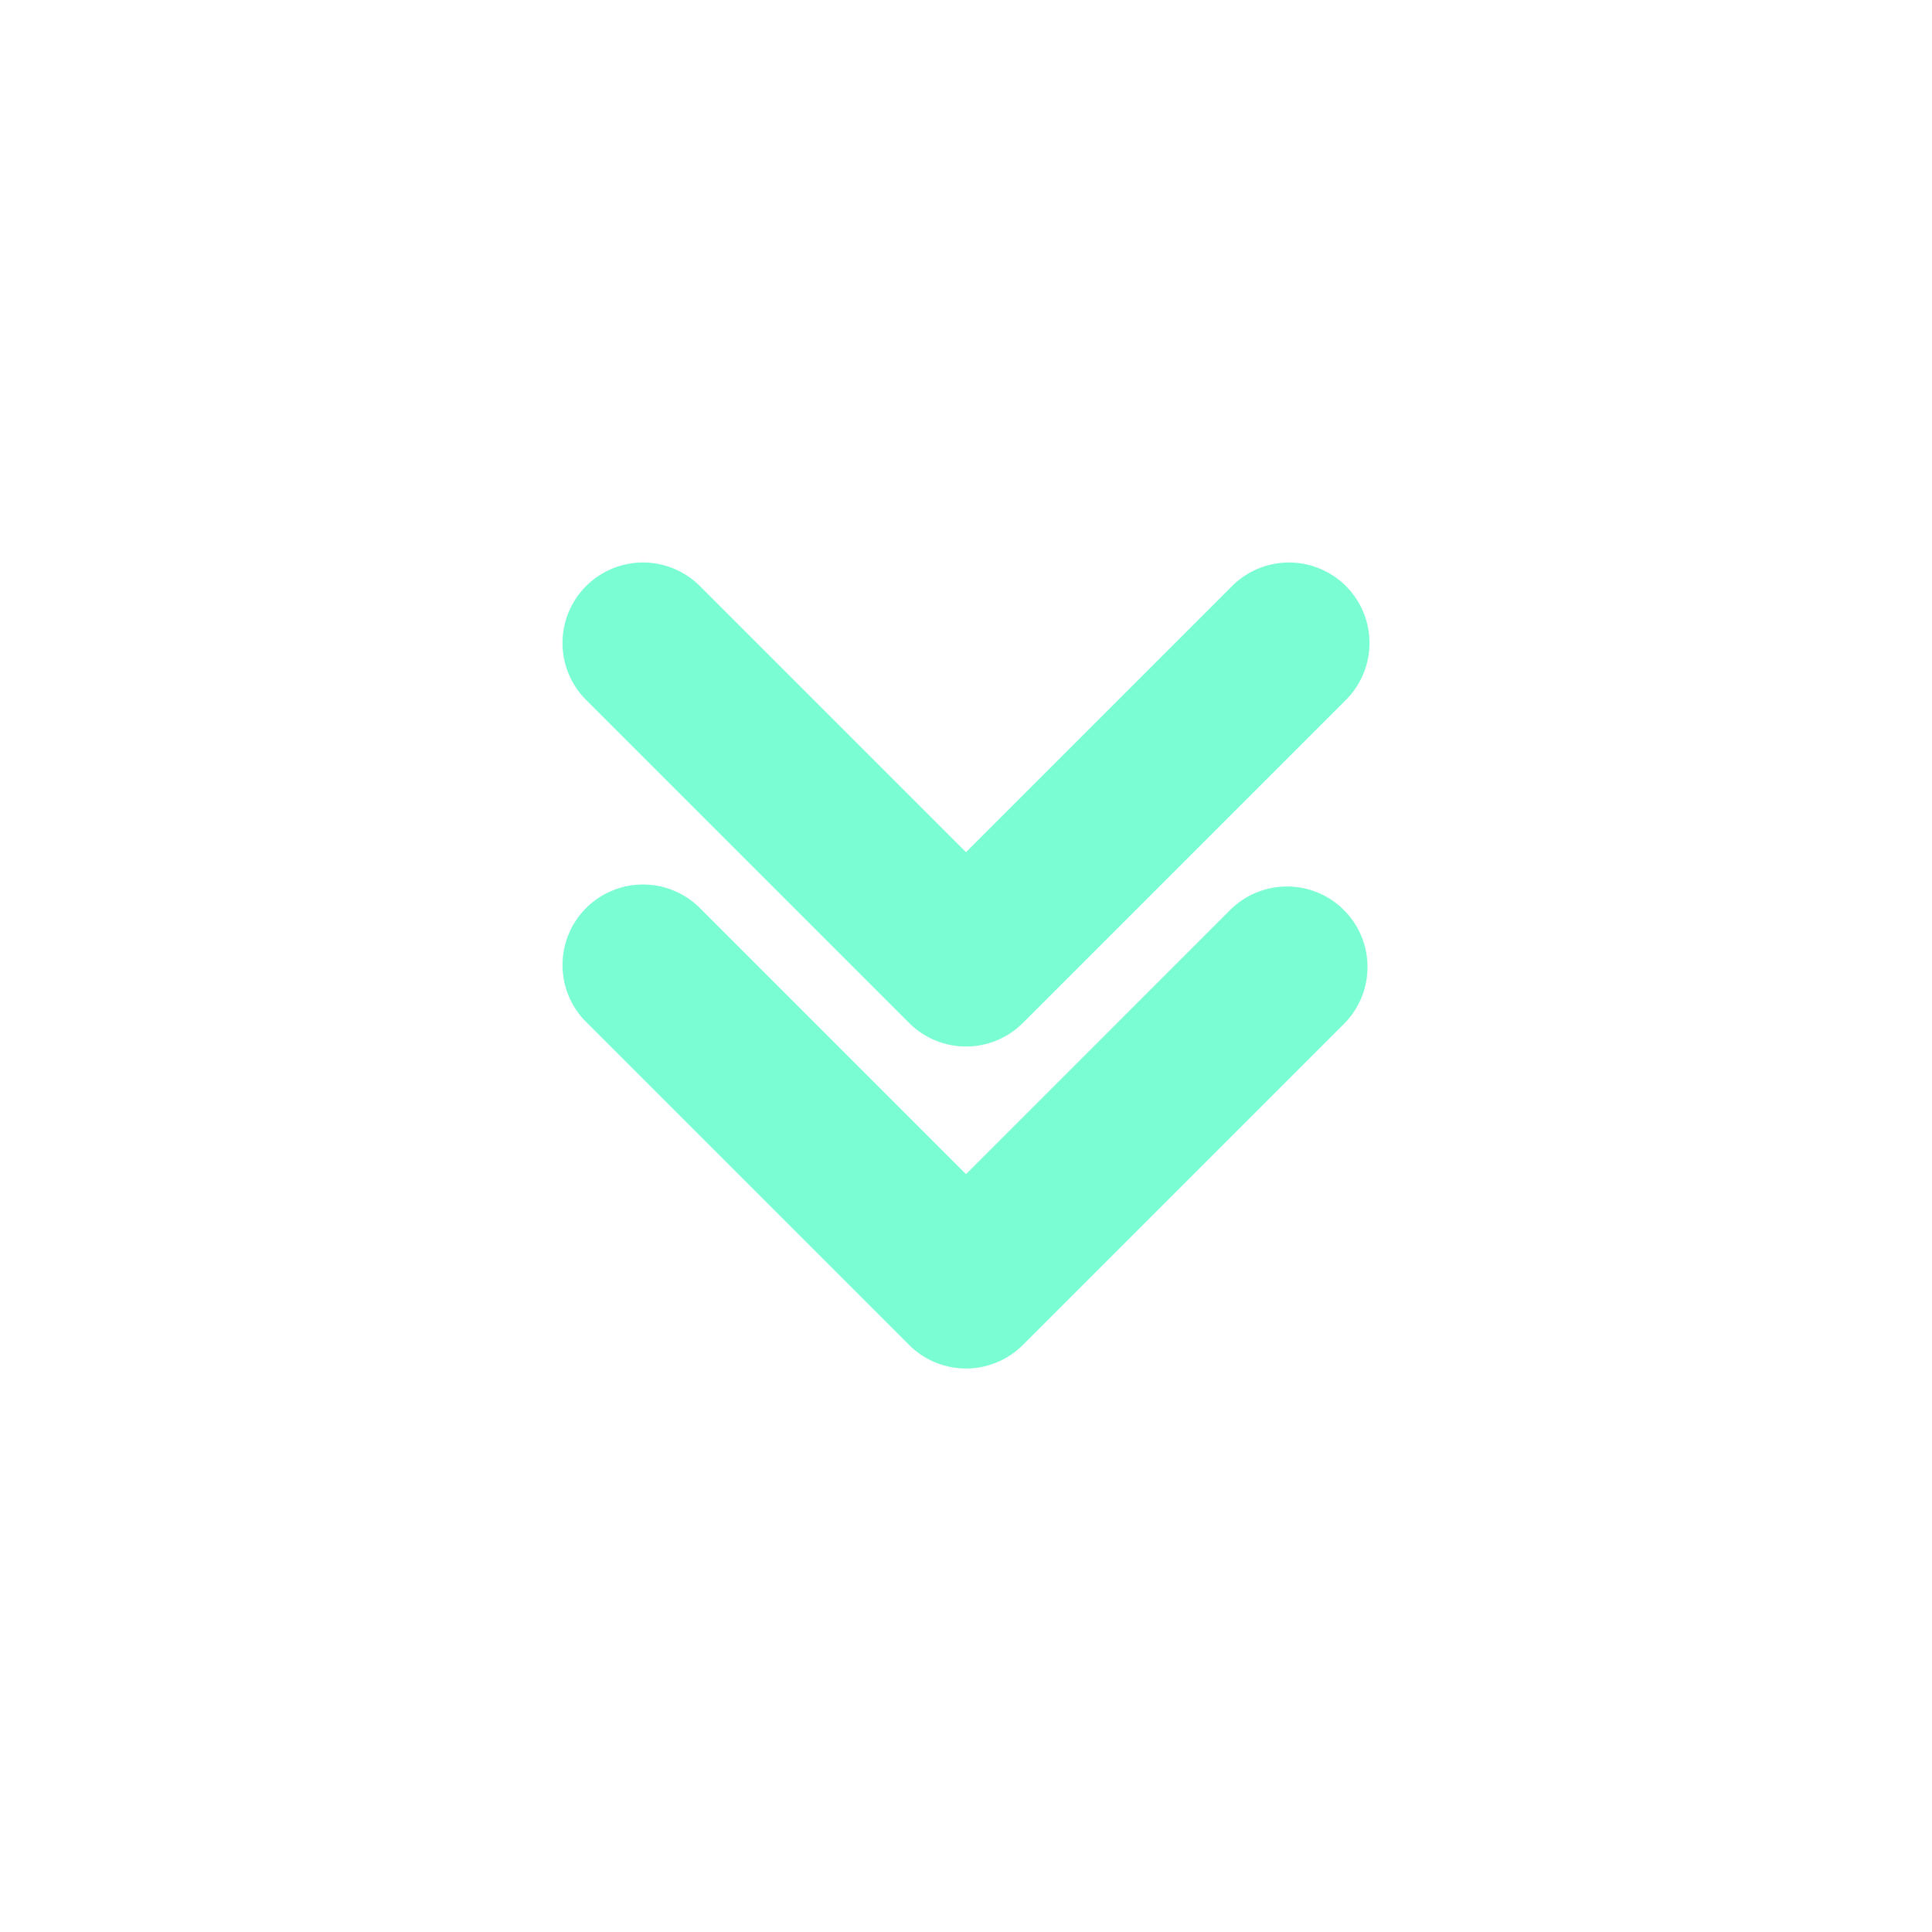 <svg xmlns="http://www.w3.org/2000/svg" viewBox="0 0 24 24">
  <g data-name="Double down">
    <path fill="rgb(122, 253, 210)" d="M12 17a1 1 0 0 1-.707-.293l-4-4a1 1 0 1 1 1.414-1.414L12 14.586l3.293-3.293a1 1 0 0 1 1.414 1.414l-4 4A1 1 0 0 1 12 17z"/>
    <path fill="rgb(122, 253, 210)" d="M12 13a1 1 0 0 1-.707-.293l-4-4a1 1 0 1 1 1.414-1.414L12 10.586l3.293-3.293a1 1 0 1 1 1.414 1.414l-4 4A1 1 0 0 1 12 13z"/>
  </g>
</svg>
